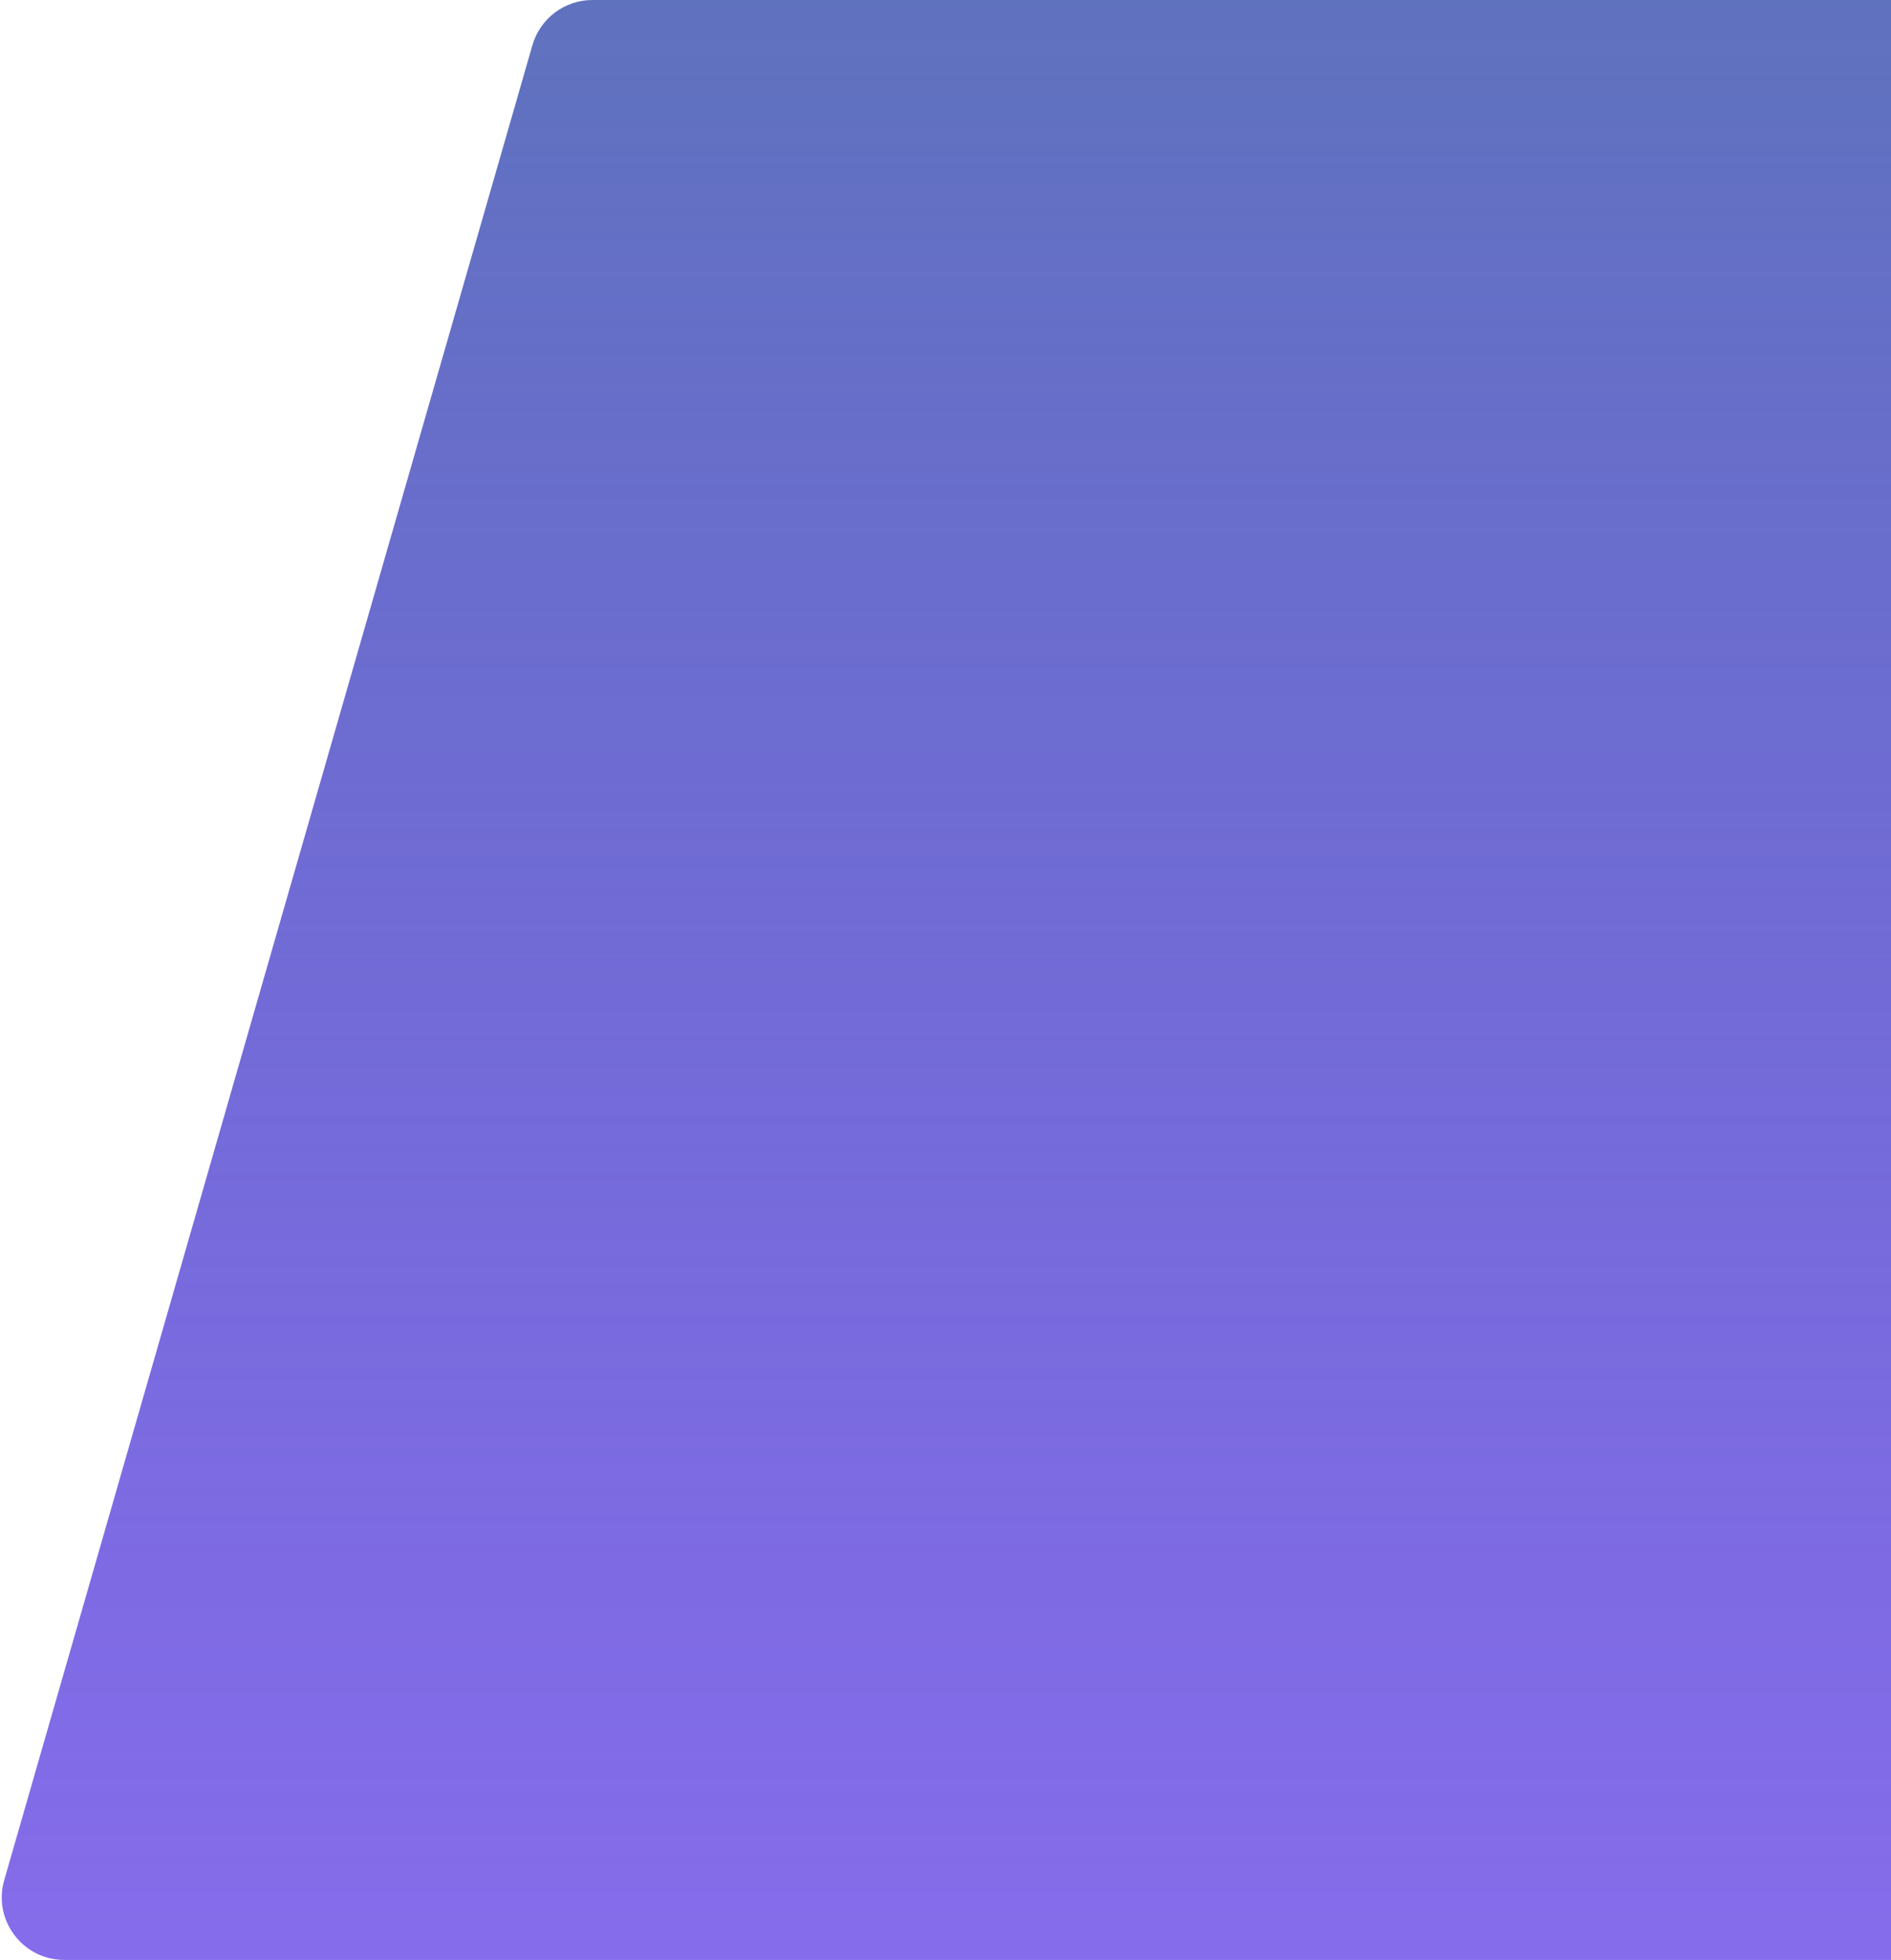 <svg width="605" height="627" viewBox="0 0 605 627" fill="none" xmlns="http://www.w3.org/2000/svg">
<path d="M170.335 14.467C172.801 5.9 180.64 0 189.555 0H605V627H20.57C7.266 627 -2.33 614.252 1.35 601.467L170.335 14.467Z" fill="url(#paint0_linear_5_33)"/>
<defs>
<linearGradient id="paint0_linear_5_33" x1="299.5" y1="0" x2="299.5" y2="627" gradientUnits="userSpaceOnUse">
<stop stop-color="#5F72BE"/>
<stop offset="1" stop-color="#5936E3" stop-opacity="0.73"/>
</linearGradient>
</defs>
</svg>
